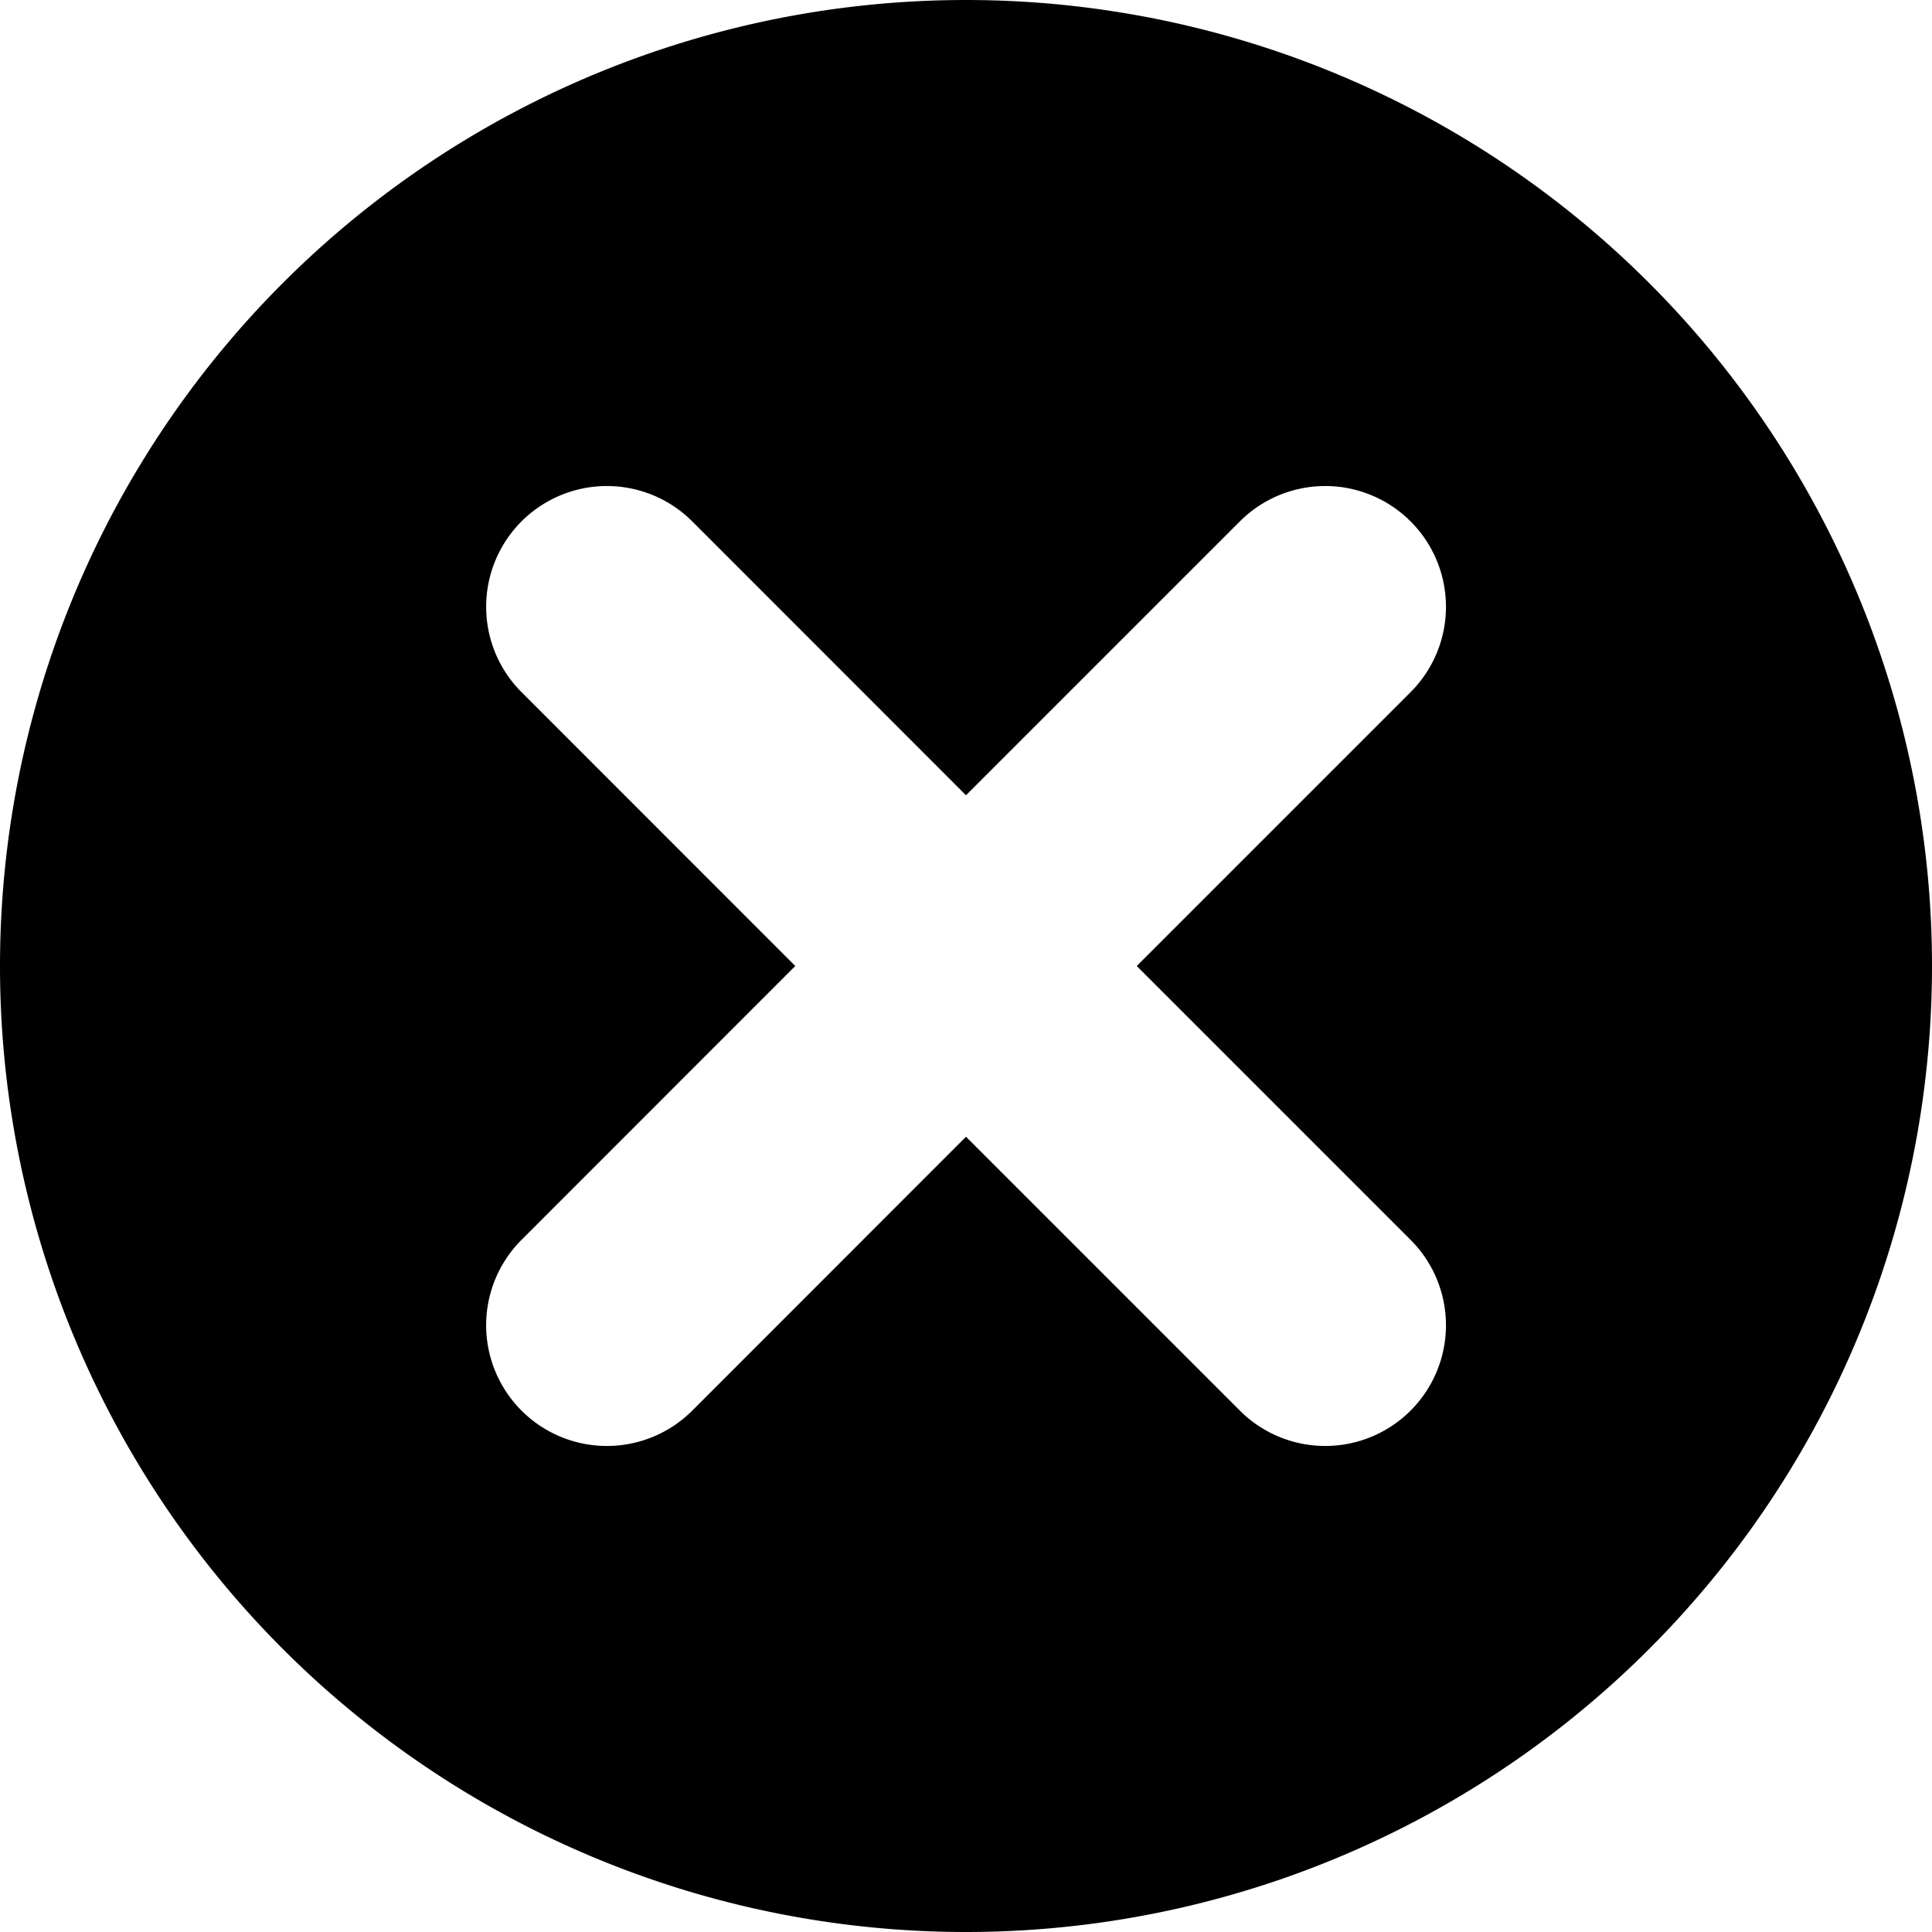 <svg xmlns="http://www.w3.org/2000/svg" viewBox="0 0 16 16">
  <path d="M11.682 10.268a.999.999 0 1 1-1.414 1.414L8 9.414l-2.267 2.268a.999.999 0 1 1-1.414-1.414L6.586 8 4.319 5.732a.999.999 0 1 1 1.414-1.414L8 6.586l2.268-2.268a.999.999 0 1 1 1.414 1.414L9.414 8l2.268 2.268zM8 0a8 8 0 1 0 0 16A8 8 0 0 0 8 0z"/>
</svg>
